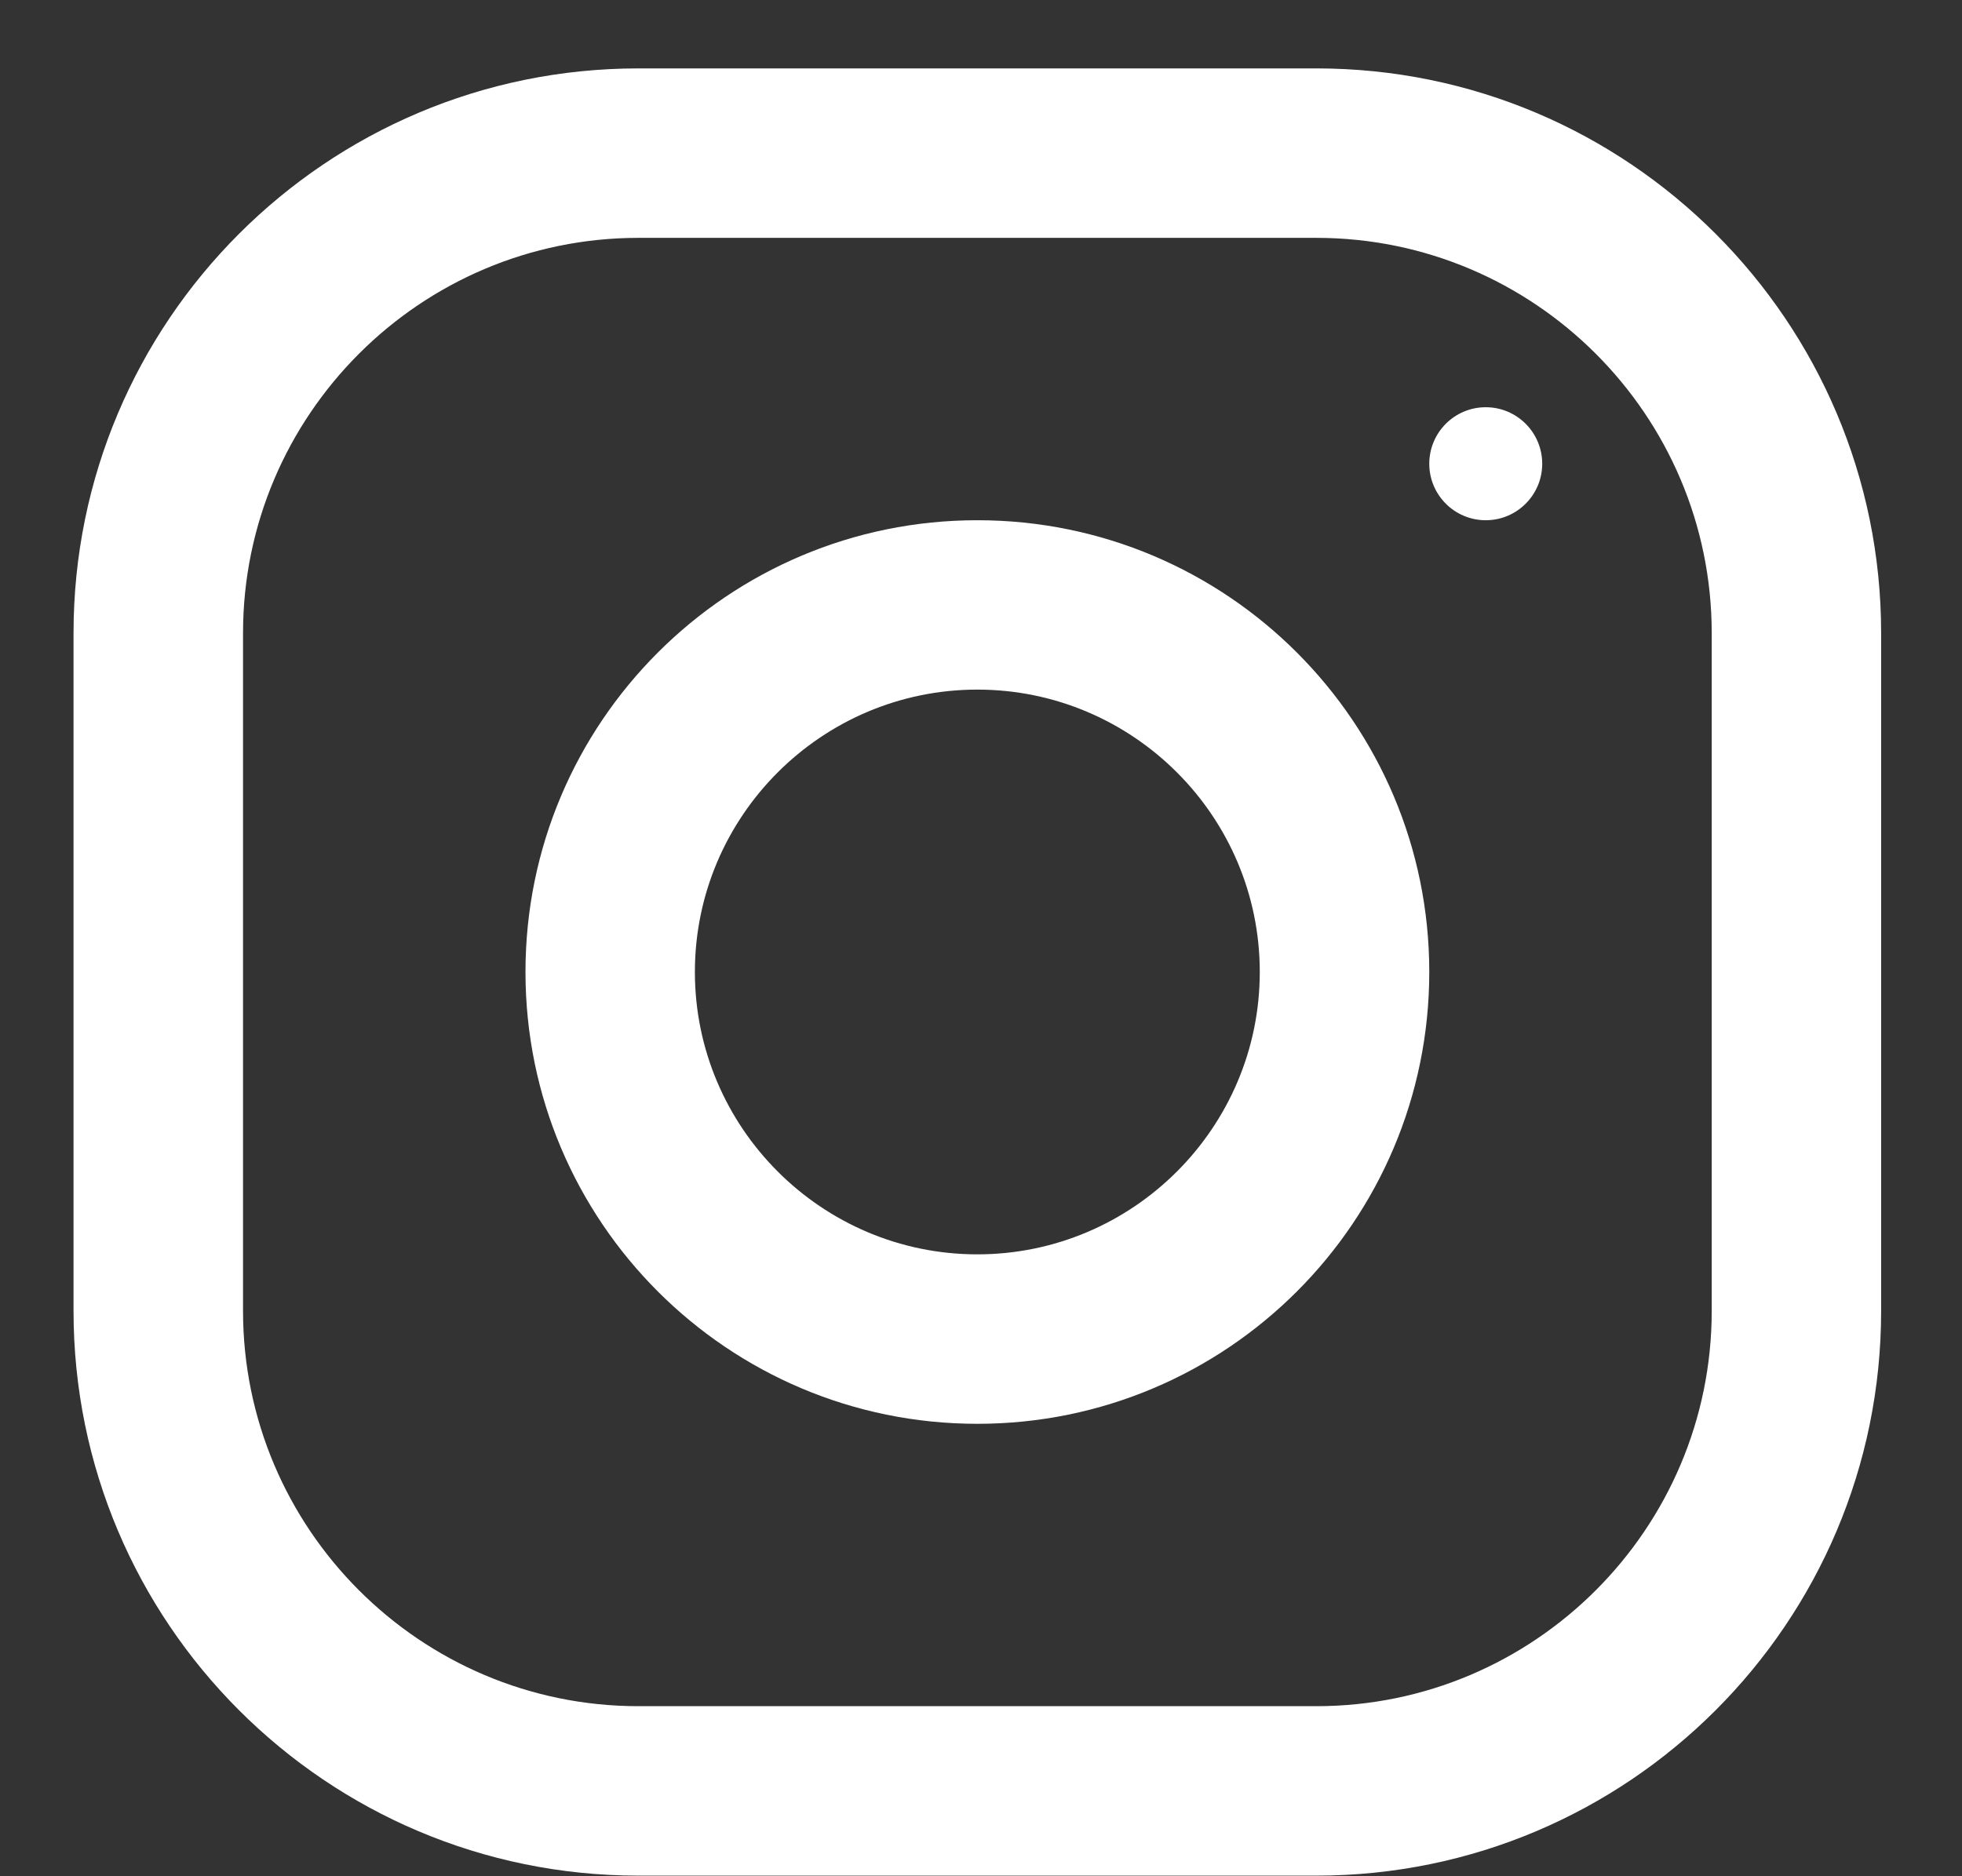 <svg width="23" height="22" viewBox="0 0 23 22" fill="none" xmlns="http://www.w3.org/2000/svg">
<rect x="0" y="0" width="23" height="22" fill="#333333" stroke="none"/>
<g clip-path="url(#clip0)">
<g clip-path="url(#clip1)">
<path d="M15.431 0.802H7.484C3.827 0.802 0.862 3.768 0.862 7.424V15.371C0.862 19.027 3.827 21.993 7.484 21.993H15.431C19.087 21.993 22.052 19.027 22.052 15.371V7.424C22.052 3.768 19.087 0.802 15.431 0.802ZM20.066 15.371C20.066 17.927 17.987 20.006 15.431 20.006H7.484C4.928 20.006 2.849 17.927 2.849 15.371V7.424C2.849 4.868 4.928 2.789 7.484 2.789H15.431C17.987 2.789 20.066 4.868 20.066 7.424V15.371Z" fill="white"/>
<path d="M11.457 6.1C8.532 6.1 6.16 8.472 6.16 11.397C6.16 14.323 8.532 16.695 11.457 16.695C14.383 16.695 16.755 14.323 16.755 11.397C16.755 8.472 14.383 6.1 11.457 6.1ZM11.457 14.708C9.632 14.708 8.146 13.222 8.146 11.397C8.146 9.571 9.632 8.086 11.457 8.086C13.282 8.086 14.768 9.571 14.768 11.397C14.768 13.222 13.282 14.708 11.457 14.708Z" fill="white"/>
<path d="M17.417 6.1C17.783 6.1 18.079 5.803 18.079 5.438C18.079 5.072 17.783 4.775 17.417 4.775C17.051 4.775 16.755 5.072 16.755 5.438C16.755 5.803 17.051 6.1 17.417 6.1Z" fill="white"/>
</g>
</g>
<defs>
<clipPath id="clip0">
<rect width="21.19" height="21.19" fill="white" transform="translate(0.862 0.802)"/>
</clipPath>
<clipPath id="clip1">
<rect width="21.19" height="21.19" fill="white" transform="translate(0.862 0.802)"/>
</clipPath>
</defs>
</svg>
